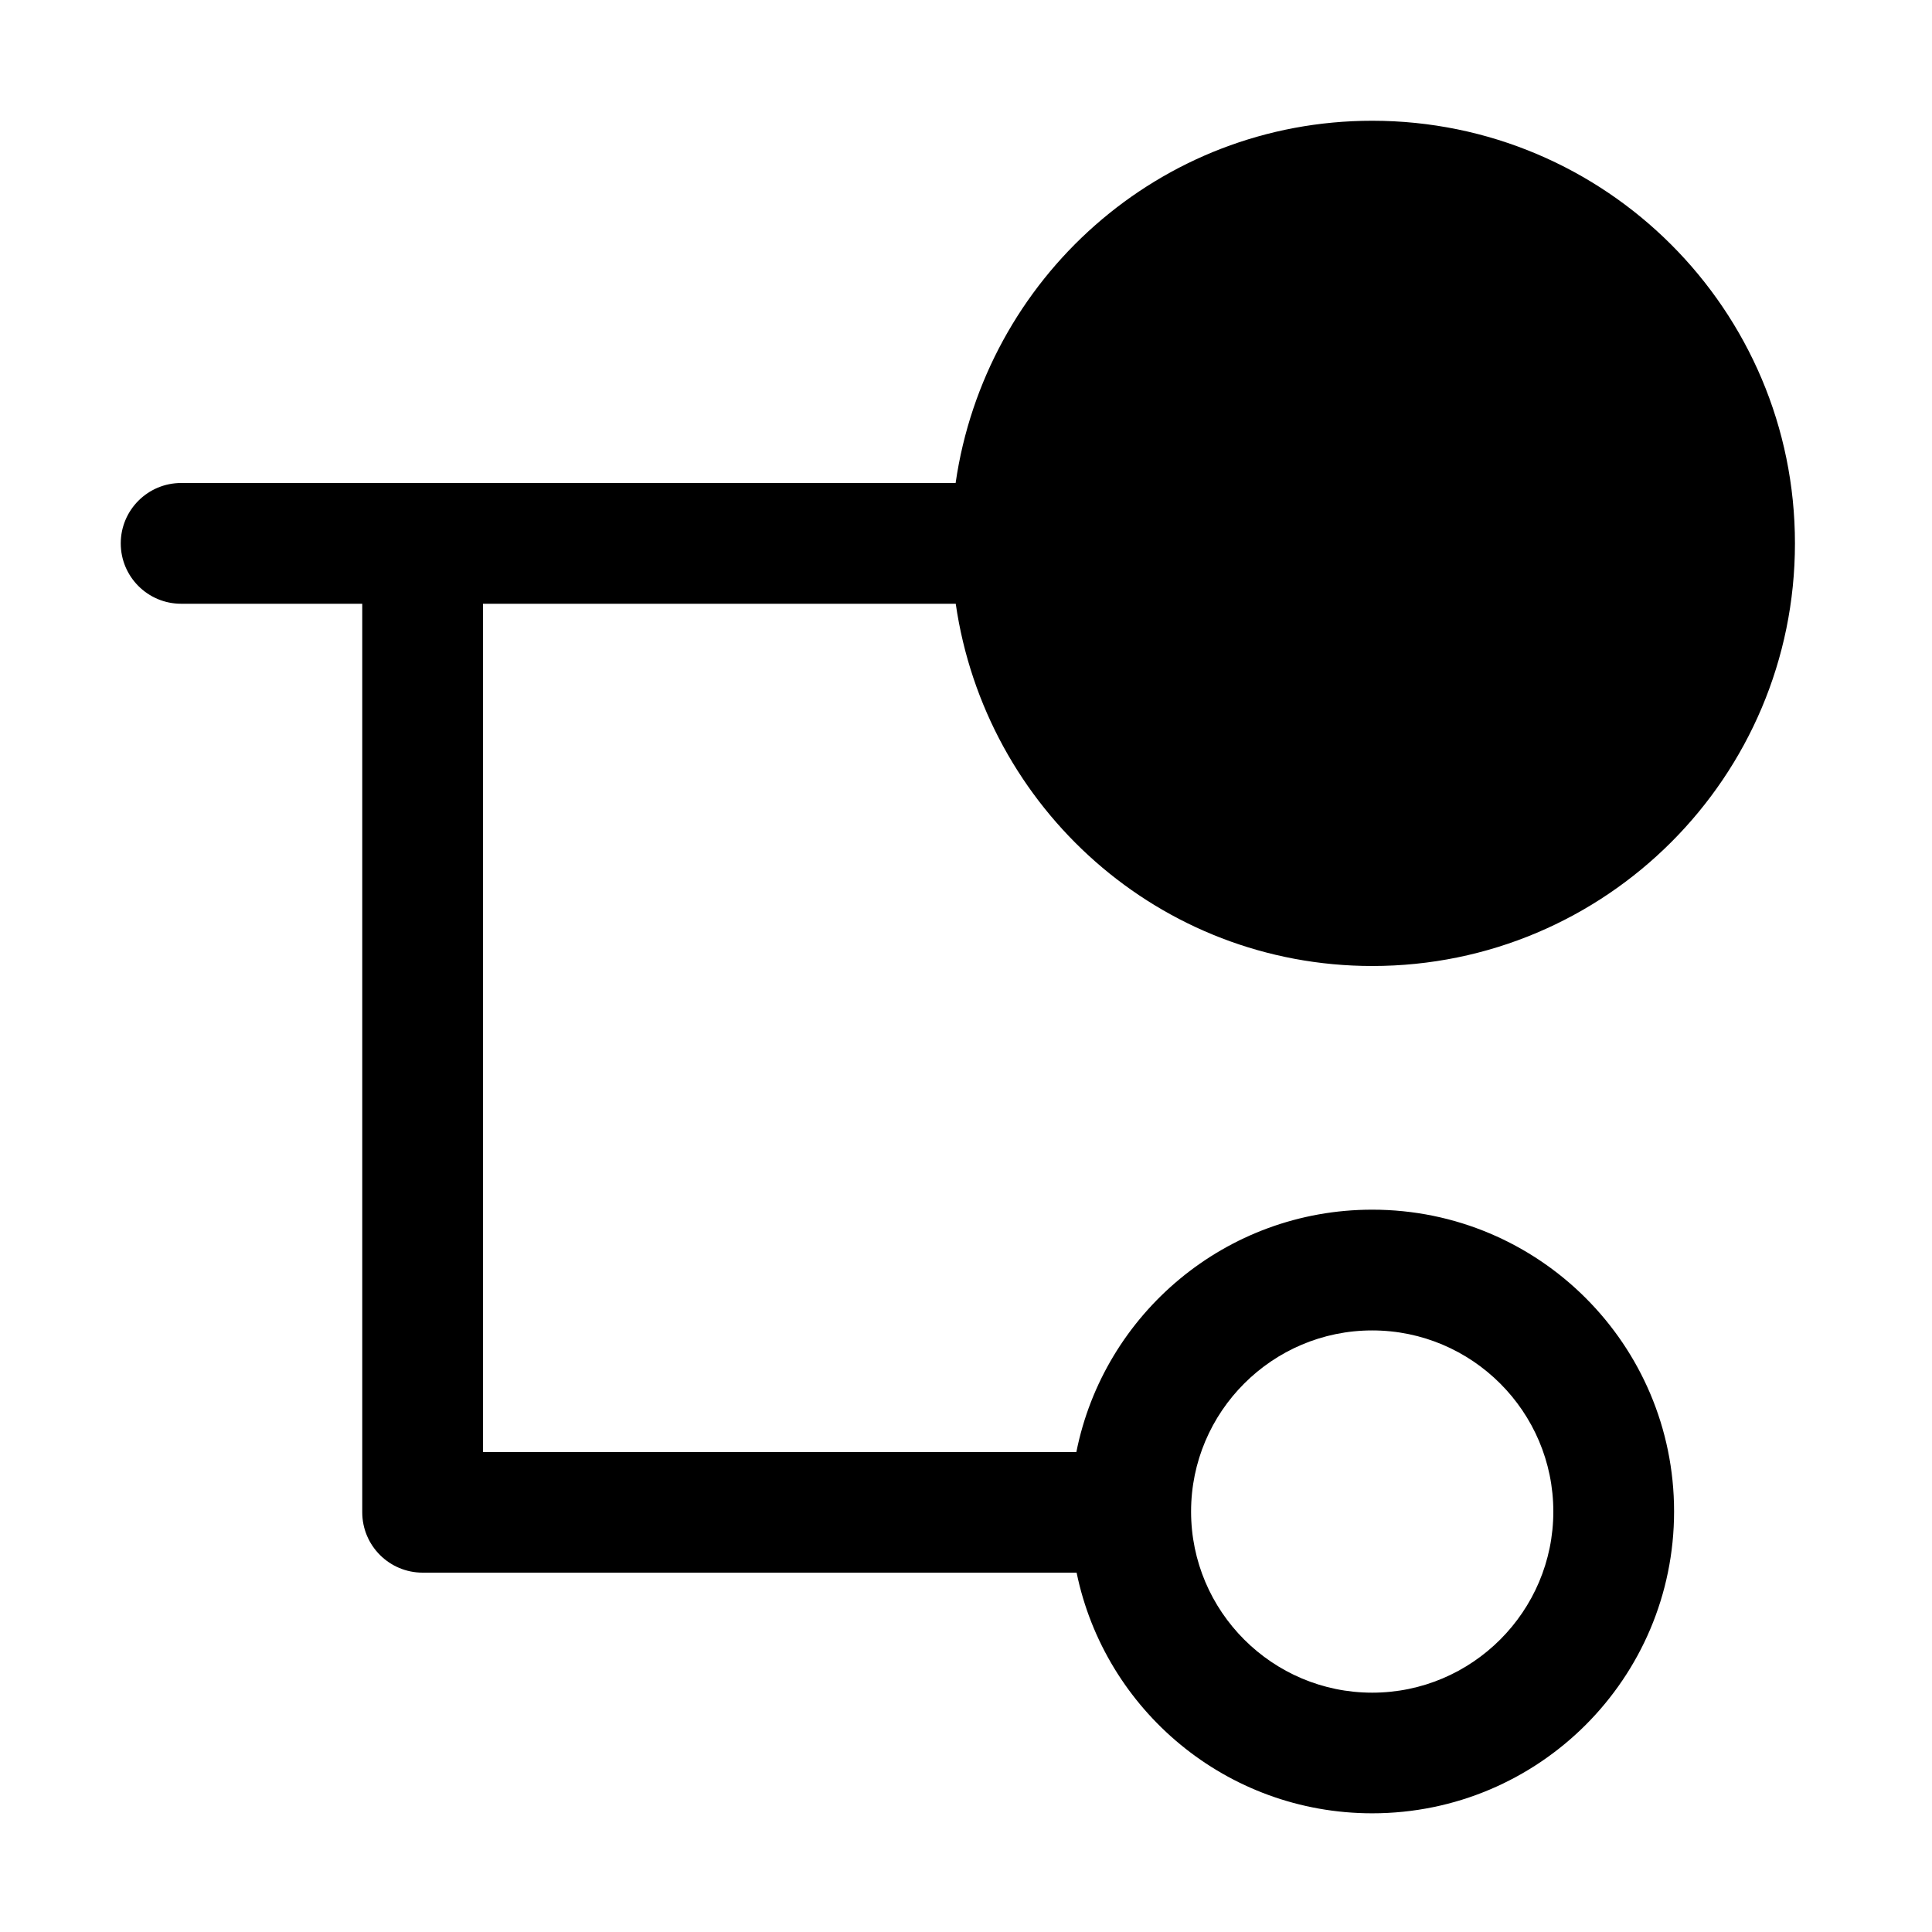 <?xml version="1.0" standalone="no"?><!DOCTYPE svg PUBLIC "-//W3C//DTD SVG 1.1//EN" "http://www.w3.org/Graphics/SVG/1.1/DTD/svg11.dtd"><svg class="icon" width="32px" height="32.00px" viewBox="0 0 1024 1024" version="1.1" xmlns="http://www.w3.org/2000/svg"><path d="M727.296 641.152c-77.568 0-142.208 55.168-156.8 128.448L256 769.6 256 320l250.56 0c15.68 108.416 108.032 192 220.8 192 123.712 0 224-100.288 224-224S851.008 64 727.296 64c-112.768 0-205.12 83.584-220.8 192L96 256C78.336 256 64 270.336 64 288S78.336 320 96 320L192 320l0 481.536c0 17.664 14.336 32 32 32l346.624 0c14.976 72.832 79.424 127.552 156.672 127.552 88.384 0 160-71.616 160-160S815.68 641.152 727.296 641.152zM727.296 897.152c-52.928 0-96-43.072-96-96s43.072-96 96-96 96 43.072 96 96S780.224 897.152 727.296 897.152z" /></svg>
